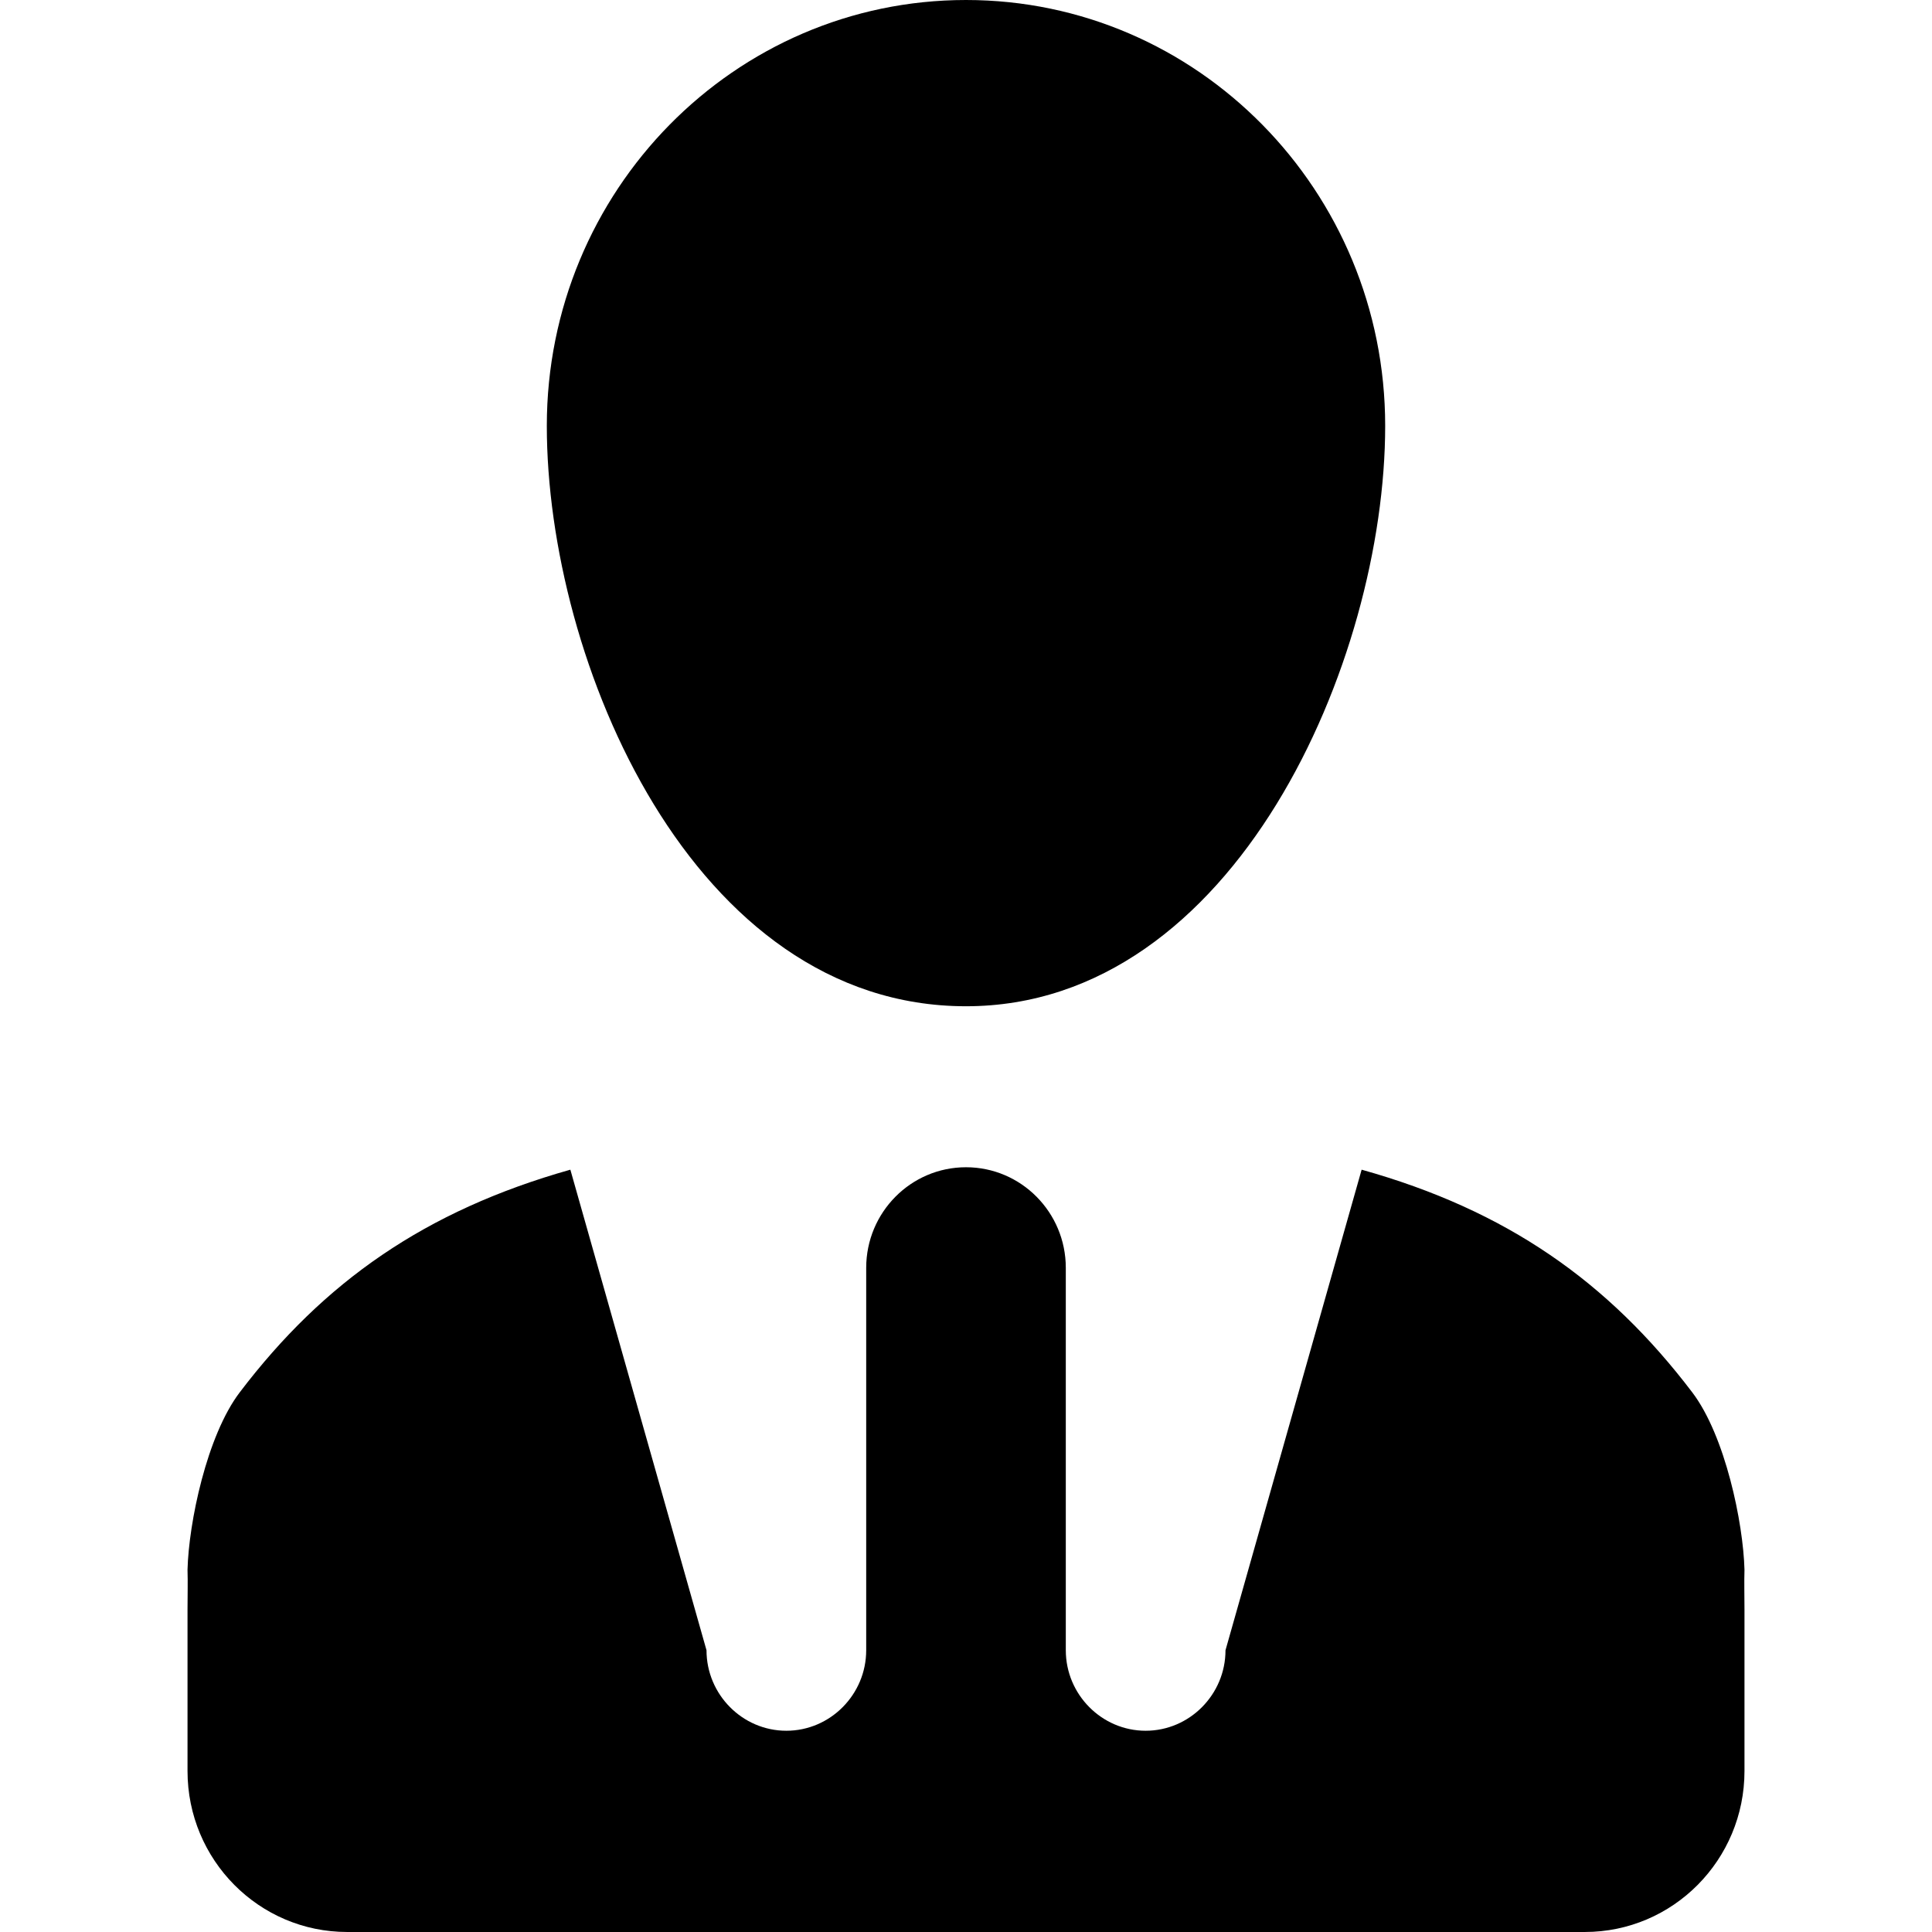 <?xml version="1.0" standalone="no"?><!DOCTYPE svg PUBLIC "-//W3C//DTD SVG 1.1//EN" "http://www.w3.org/Graphics/SVG/1.1/DTD/svg11.dtd"><svg t="1505349960494" class="icon" style="" viewBox="0 0 1024 1024" version="1.1" xmlns="http://www.w3.org/2000/svg" p-id="2927" xmlns:xlink="http://www.w3.org/1999/xlink" width="200" height="200"><defs><style type="text/css"></style></defs><path d="M896.881 737.913C852.452 679.458 798.707 641.498 721.694 619.955L649.538 874.665C649.538 898.124 630.482 917.333 607.217 917.333 583.951 917.333 564.898 898.124 564.898 874.665L564.898 671.998C564.898 642.561 541.196 618.666 512 618.666 482.801 618.666 459.102 642.561 459.102 671.998L459.102 874.665C459.102 898.124 440.058 917.333 416.78 917.333 393.505 917.333 374.462 898.124 374.462 874.665L302.303 619.955C225.293 641.709 171.548 679.458 127.11 737.913 109.545 760.959 100.019 807.247 99.389 832.001 99.597 838.395 99.389 845.876 99.389 853.333L99.389 895.997 99.389 938.668C99.389 985.811 137.265 1023.997 184.029 1023.997L839.971 1023.997C886.735 1023.997 924.611 985.811 924.611 938.668L924.611 895.997 924.611 853.333C924.611 845.876 924.403 838.395 924.611 832.001 923.969 807.247 914.443 760.959 896.881 737.913ZM289.823 225.707C289.823 350.291 366.848 533.334 512 533.334 654.619 533.334 734.174 350.291 734.174 225.707 734.174 101.123 634.72 0 512 0 389.28 0 289.823 101.123 289.823 225.707Z" p-id="2928"></path></svg>